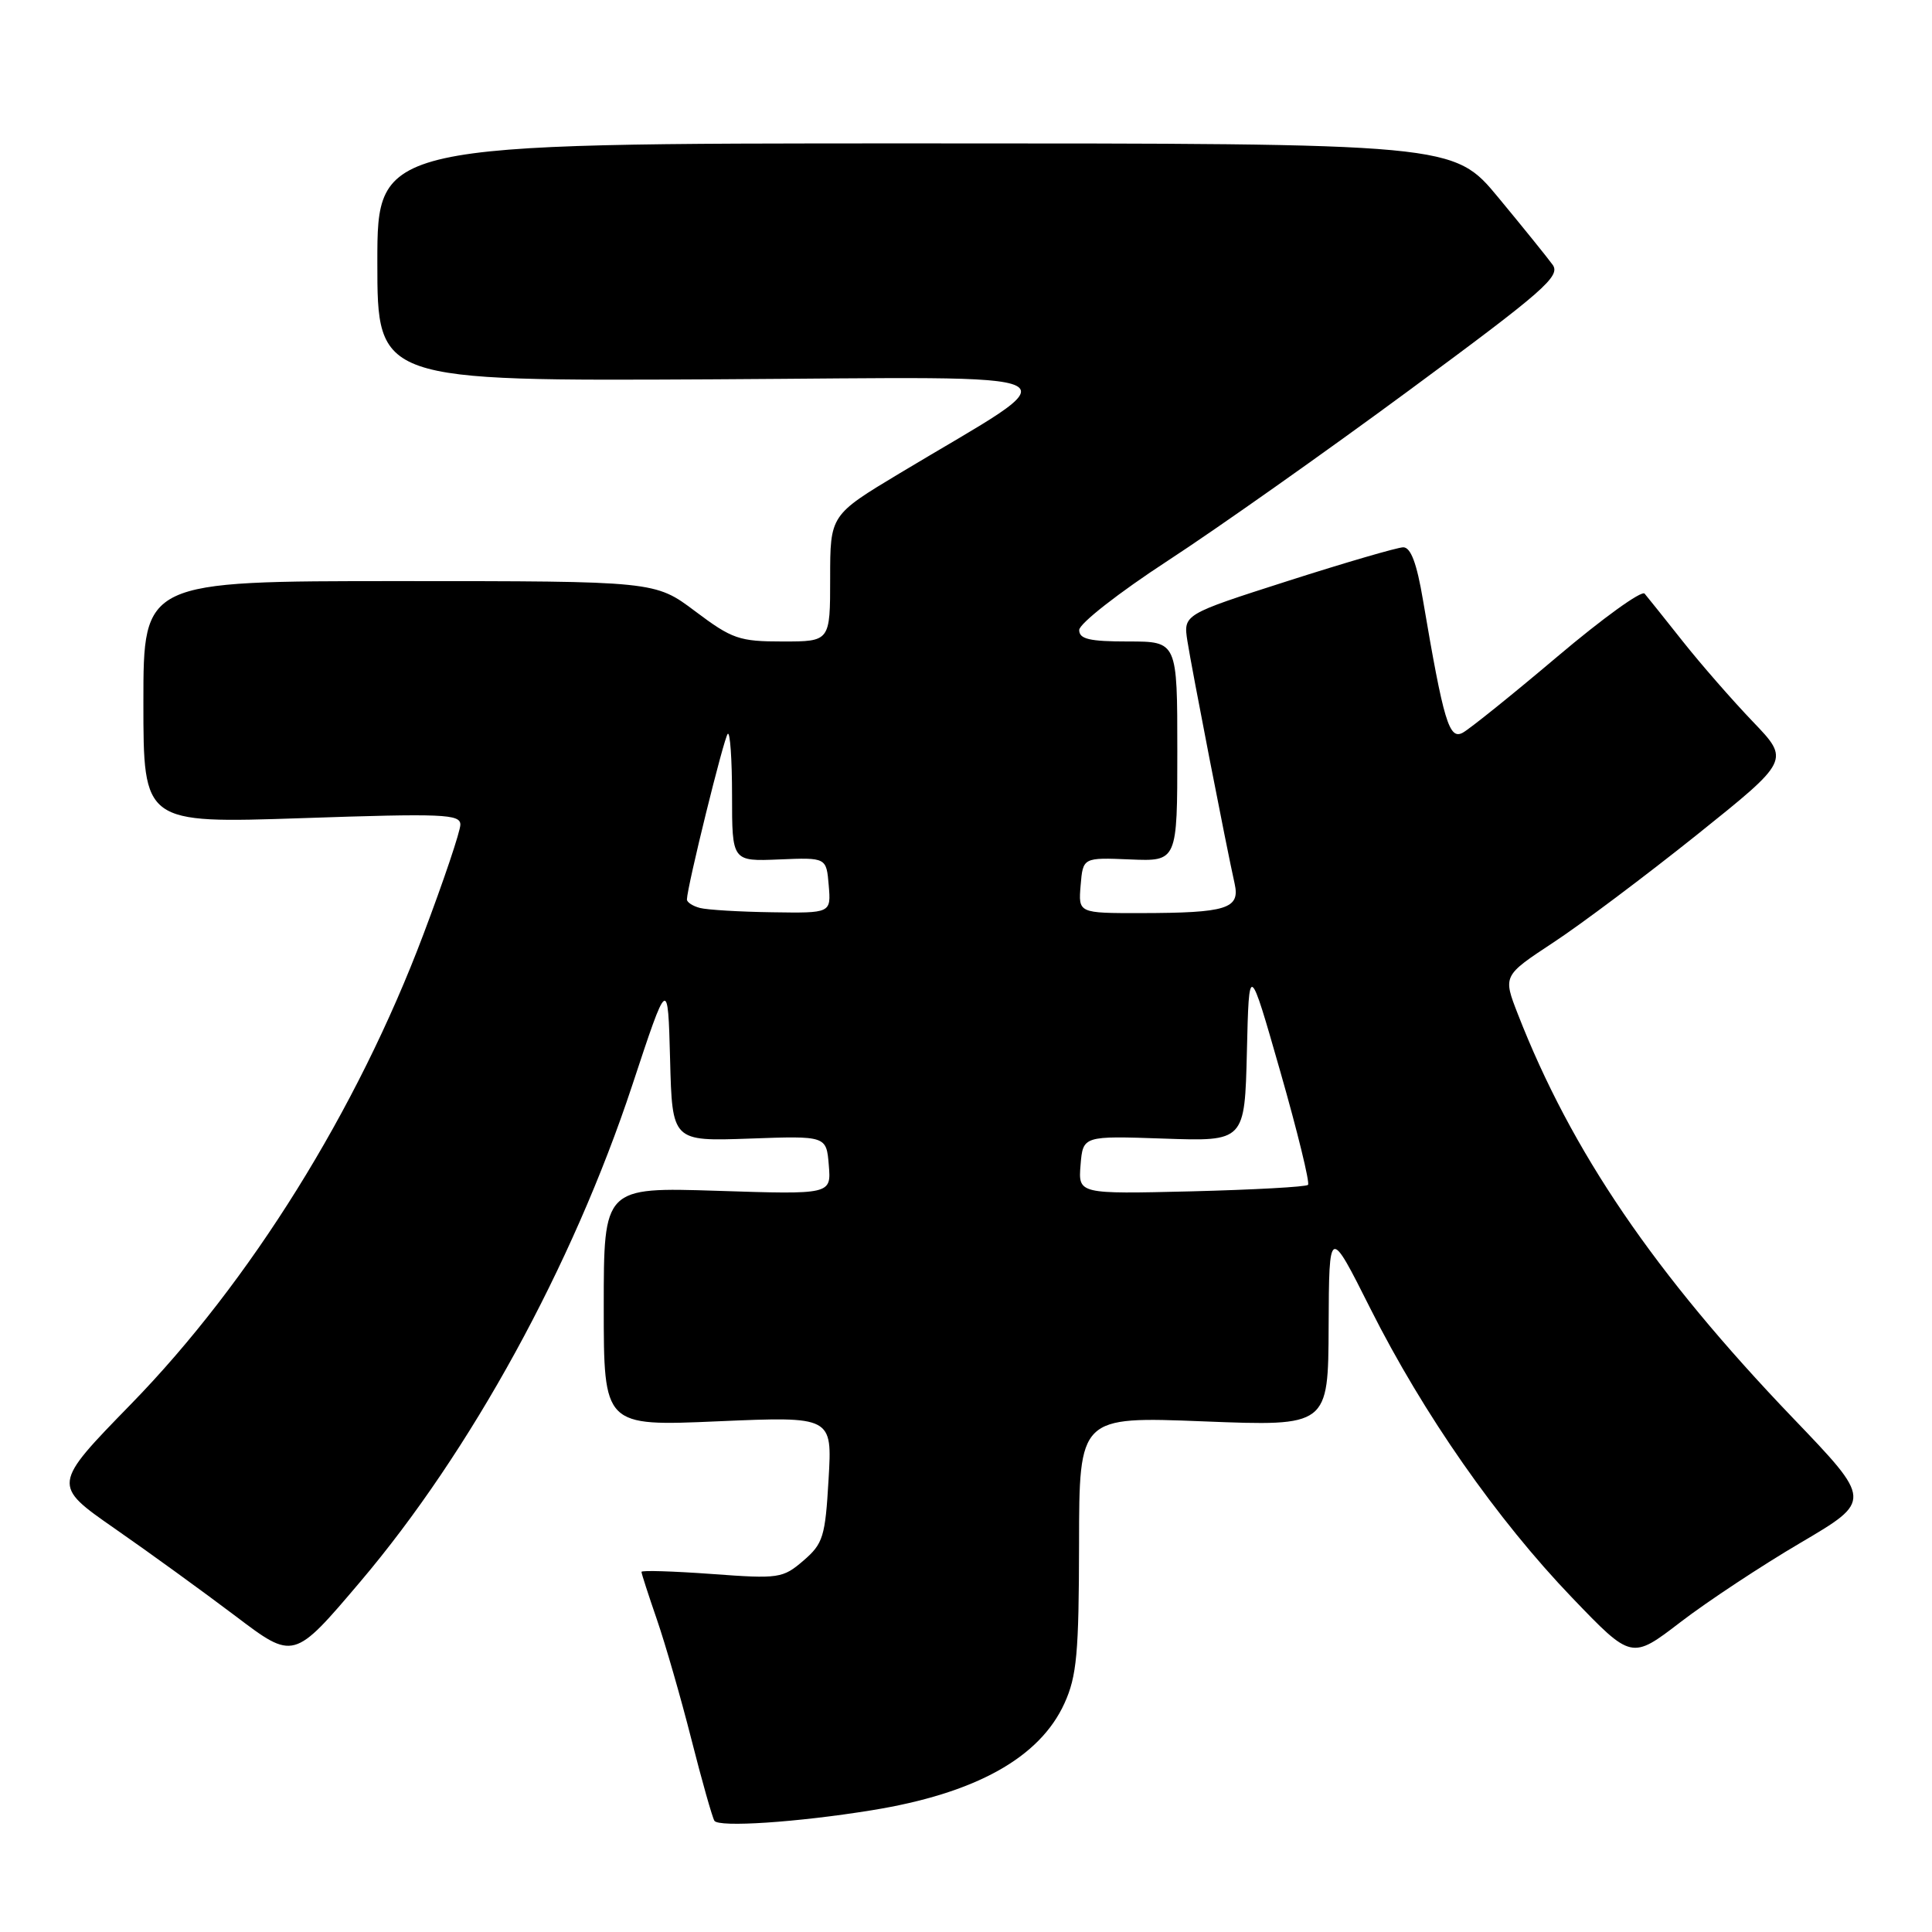 <?xml version="1.0" encoding="UTF-8" standalone="no"?>
<!DOCTYPE svg PUBLIC "-//W3C//DTD SVG 1.1//EN" "http://www.w3.org/Graphics/SVG/1.1/DTD/svg11.dtd" >
<svg xmlns="http://www.w3.org/2000/svg" xmlns:xlink="http://www.w3.org/1999/xlink" version="1.1" viewBox="0 0 256 256">
 <g >
 <path fill="currentColor"
d=" M 115.50 239.87 C 129.24 237.65 137.77 232.92 141.05 225.69 C 142.68 222.11 142.96 219.04 142.98 204.59 C 143.00 187.69 143.00 187.69 159.50 188.34 C 176.00 188.99 176.00 188.99 176.05 175.74 C 176.11 162.50 176.11 162.50 181.60 173.43 C 188.63 187.40 198.33 201.30 208.32 211.71 C 216.19 219.91 216.19 219.91 222.67 214.94 C 226.23 212.21 233.40 207.47 238.61 204.41 C 248.07 198.84 248.07 198.84 237.55 187.87 C 219.22 168.74 208.22 152.58 201.13 134.39 C 199.14 129.29 199.14 129.29 205.82 124.89 C 209.49 122.48 218.05 116.05 224.84 110.62 C 237.17 100.74 237.17 100.74 232.26 95.62 C 229.56 92.80 225.39 88.03 222.99 85.00 C 220.59 81.97 218.31 79.12 217.92 78.66 C 217.53 78.19 212.33 81.95 206.36 87.00 C 200.39 92.05 194.74 96.59 193.82 97.09 C 192.02 98.06 191.29 95.64 188.55 79.50 C 187.73 74.62 186.93 72.51 185.93 72.52 C 185.14 72.54 178.27 74.54 170.65 76.98 C 156.79 81.42 156.79 81.42 157.34 84.96 C 157.89 88.49 162.49 112.16 163.60 117.11 C 164.33 120.41 162.56 120.97 151.19 120.99 C 142.88 121.00 142.88 121.00 143.19 117.31 C 143.50 113.62 143.50 113.62 149.75 113.88 C 156.00 114.14 156.00 114.14 156.00 99.57 C 156.00 85.00 156.00 85.00 149.50 85.00 C 144.35 85.00 143.00 84.68 143.00 83.48 C 143.00 82.64 148.25 78.53 154.75 74.29 C 161.21 70.08 175.60 59.92 186.73 51.71 C 204.62 38.52 206.82 36.59 205.73 35.08 C 205.05 34.14 201.82 30.14 198.55 26.19 C 192.60 19.00 192.60 19.00 121.30 19.00 C 50.00 19.00 50.00 19.00 50.00 34.75 C 50.00 50.50 50.00 50.50 94.75 50.26 C 145.18 49.98 142.59 48.67 119.25 62.69 C 110.00 68.25 110.00 68.25 110.00 76.62 C 110.00 85.00 110.00 85.00 103.72 85.00 C 97.95 85.00 97.02 84.68 92.12 81.00 C 86.80 77.00 86.80 77.00 52.90 77.00 C 19.00 77.00 19.00 77.00 19.00 93.06 C 19.00 109.11 19.00 109.11 40.00 108.41 C 58.75 107.77 61.00 107.87 61.00 109.27 C 61.00 110.14 58.79 116.71 56.08 123.87 C 47.31 147.12 33.15 169.85 17.37 186.04 C 6.91 196.77 6.91 196.77 15.20 202.54 C 19.77 205.71 26.97 210.94 31.21 214.14 C 38.92 219.98 38.92 219.98 47.71 209.62 C 62.38 192.33 75.86 167.74 83.77 143.82 C 88.50 129.50 88.50 129.50 88.79 140.37 C 89.07 151.23 89.07 151.23 99.29 150.87 C 109.50 150.50 109.50 150.50 109.82 154.39 C 110.14 158.28 110.14 158.28 95.07 157.79 C 80.00 157.31 80.00 157.31 80.00 173.15 C 80.00 188.99 80.00 188.99 95.14 188.33 C 110.28 187.68 110.28 187.68 109.79 196.01 C 109.35 203.64 109.07 204.54 106.46 206.79 C 103.72 209.14 103.22 209.22 94.30 208.56 C 89.19 208.19 85.00 208.06 85.00 208.28 C 85.00 208.51 85.92 211.34 87.04 214.59 C 88.16 217.84 90.22 224.98 91.61 230.46 C 93.00 235.94 94.38 240.80 94.66 241.26 C 95.22 242.16 105.64 241.47 115.50 239.87 Z  M 143.18 154.36 C 143.50 150.50 143.50 150.50 154.22 150.87 C 164.93 151.24 164.93 151.24 165.22 139.37 C 165.50 127.50 165.50 127.50 169.65 142.00 C 171.93 149.97 173.58 156.72 173.32 157.00 C 173.06 157.27 166.10 157.65 157.85 157.86 C 142.87 158.22 142.87 158.22 143.18 154.36 Z  M 92.75 120.31 C 91.79 120.06 91.01 119.55 91.02 119.18 C 91.06 117.44 95.92 97.75 96.43 97.24 C 96.74 96.92 97.00 100.60 97.00 105.40 C 97.00 114.14 97.00 114.14 103.25 113.88 C 109.50 113.62 109.50 113.62 109.81 117.31 C 110.12 121.00 110.12 121.00 102.31 120.88 C 98.01 120.82 93.71 120.56 92.75 120.31 Z "/>
</g>
</svg>